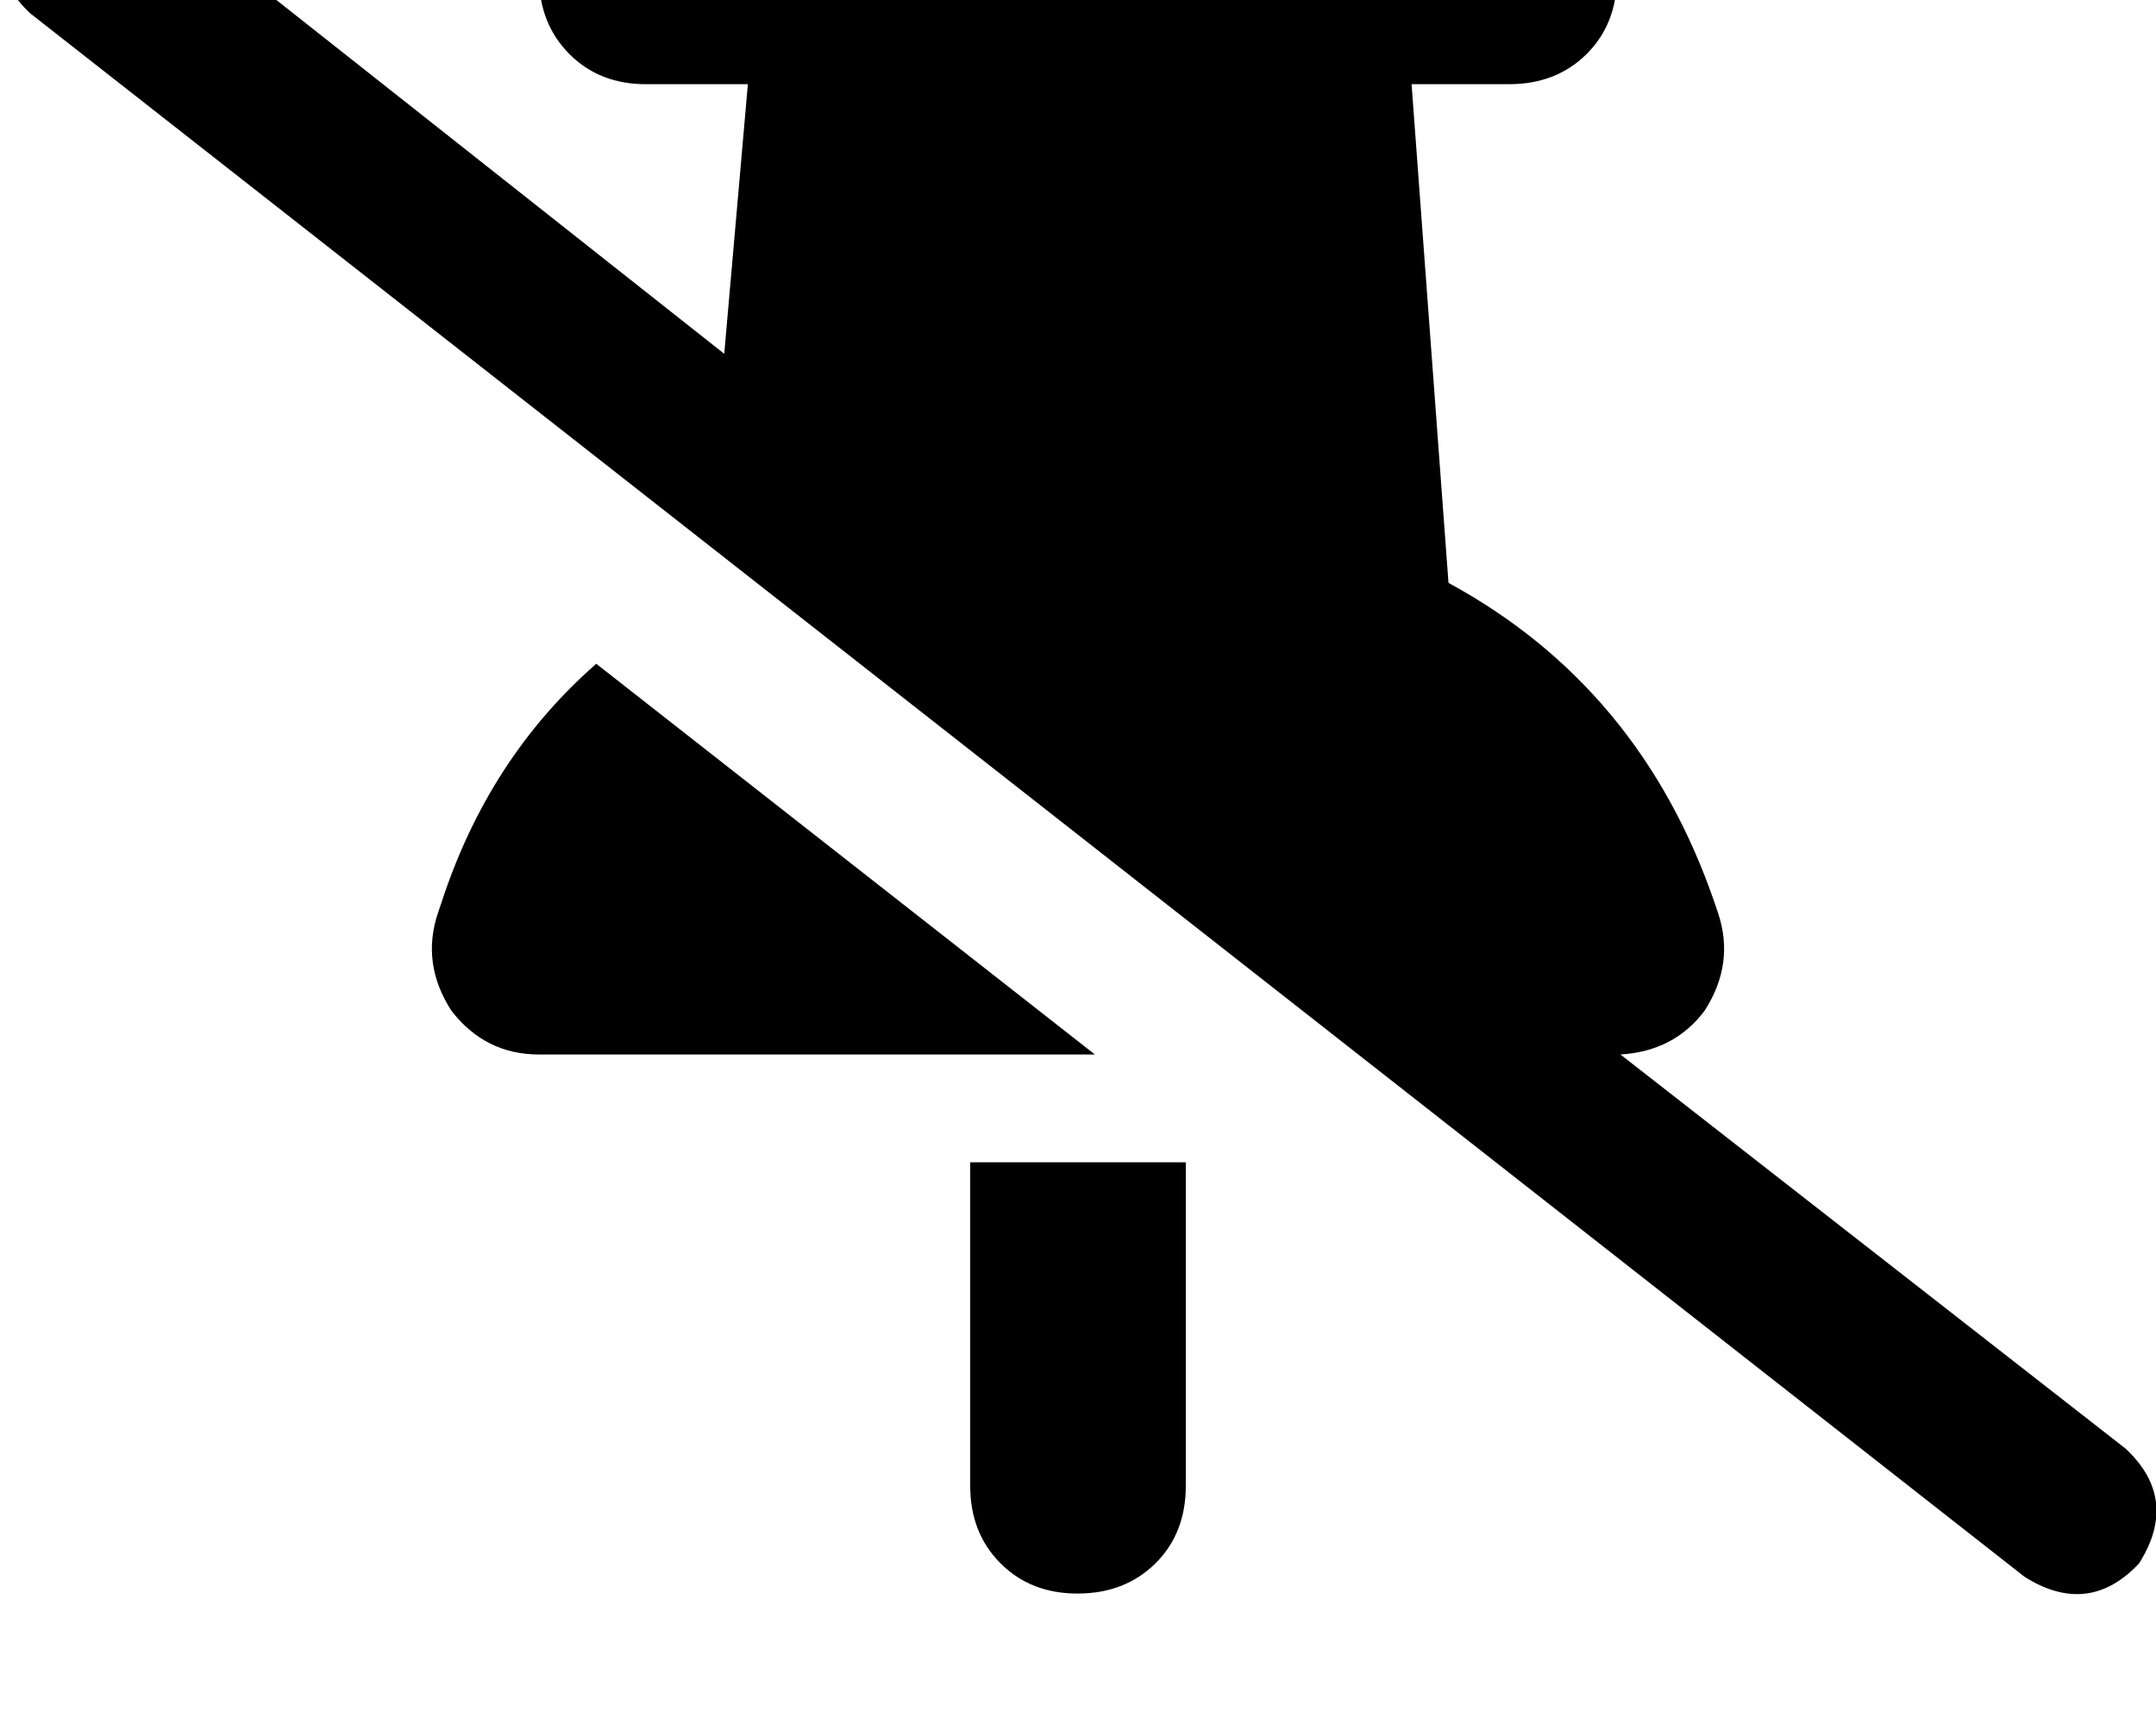 <svg height="1000" width="1250" xmlns="http://www.w3.org/2000/svg"><path d="M76.2 -66.4Q39.1 -89.8 9.8 -58.6q-23.5 37.1 7.8 66.4l1156.2 906.3q37.1 23.4 66.4 -7.8 23.5 -37.2 -7.8 -66.5L939.5 611.3q31.2 -1.9 48.8 -25.4 17.6 -27.3 7.8 -56.6l-2 -5.9Q951.2 398.4 839.8 337.9L818.4 48.8H875q27.3 0 44.9 -17.5t17.6 -45 -17.6 -44.9T875 -76.2H375q-27.3 0 -44.9 17.6t-17.6 44.9 17.6 45T375 48.8h58.6l-13.7 156.3L76.2 -66.4zm558.6 677.7L345.7 384.8l289.1 226.5L345.7 384.8q-62.5 54.7 -89.8 138.6l-2 5.9q-9.8 29.3 7.8 56.6 19.6 25.4 50.8 25.4h322.3zm-72.3 62.5v187.5V673.8v187.5q0 27.4 17.6 45t44.9 17.5 44.9 -17.5 17.6 -45V673.8h-125z"/></svg>